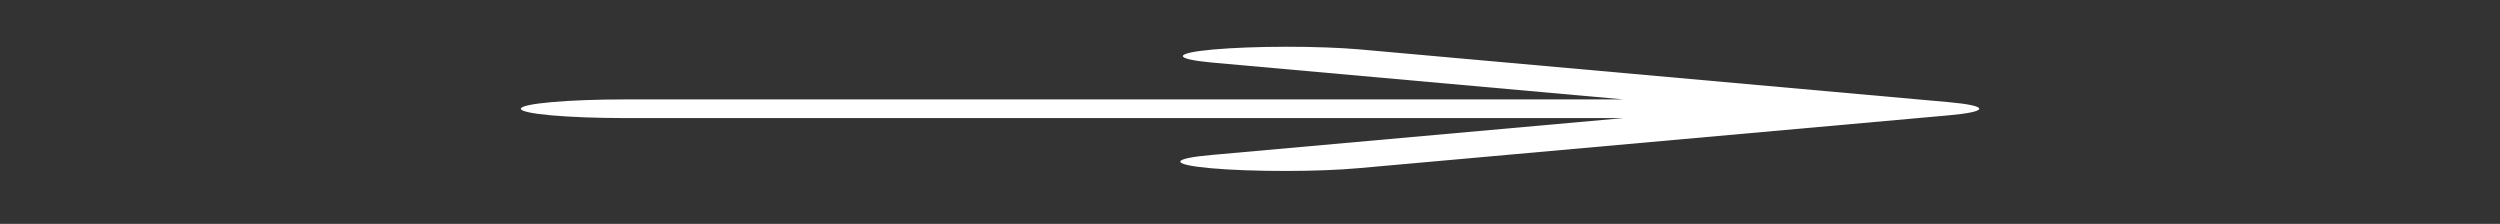 <svg width="268" height="24" viewBox="0 0 268 24" fill="none" xmlns="http://www.w3.org/2000/svg">
<rect x="0" y="0" width="268" height="24" fill="#333333" stroke="none"/>
<path d="M174.044 10.657L129.935 6.707C127.901 6.518 126.776 6.266 126.801 6.004C126.827 5.741 128.001 5.491 130.071 5.305C132.142 5.12 134.942 5.015 137.87 5.012C140.798 5.01 143.619 5.111 145.725 5.293L208.895 10.95C209.935 11.043 210.761 11.153 211.325 11.274C211.888 11.396 212.178 11.526 212.178 11.657C212.178 11.788 211.888 11.919 211.325 12.04C210.761 12.161 209.935 12.271 208.895 12.364L145.725 18.021C144.695 18.117 143.463 18.193 142.1 18.245C140.738 18.298 139.273 18.325 137.79 18.326C136.307 18.327 134.837 18.302 133.464 18.252C132.092 18.202 130.845 18.127 129.797 18.033C128.748 17.939 127.919 17.828 127.358 17.705C126.796 17.582 126.514 17.45 126.527 17.318C126.54 17.185 126.848 17.054 127.433 16.932C128.018 16.81 128.869 16.699 129.935 16.607L174.044 12.657H67C64.038 12.657 61.198 12.552 59.104 12.364C57.01 12.177 55.833 11.922 55.833 11.657C55.833 11.392 57.01 11.137 59.104 10.95C61.198 10.762 64.038 10.657 67 10.657H174.044V10.657Z" fill="white"/>
</svg>
